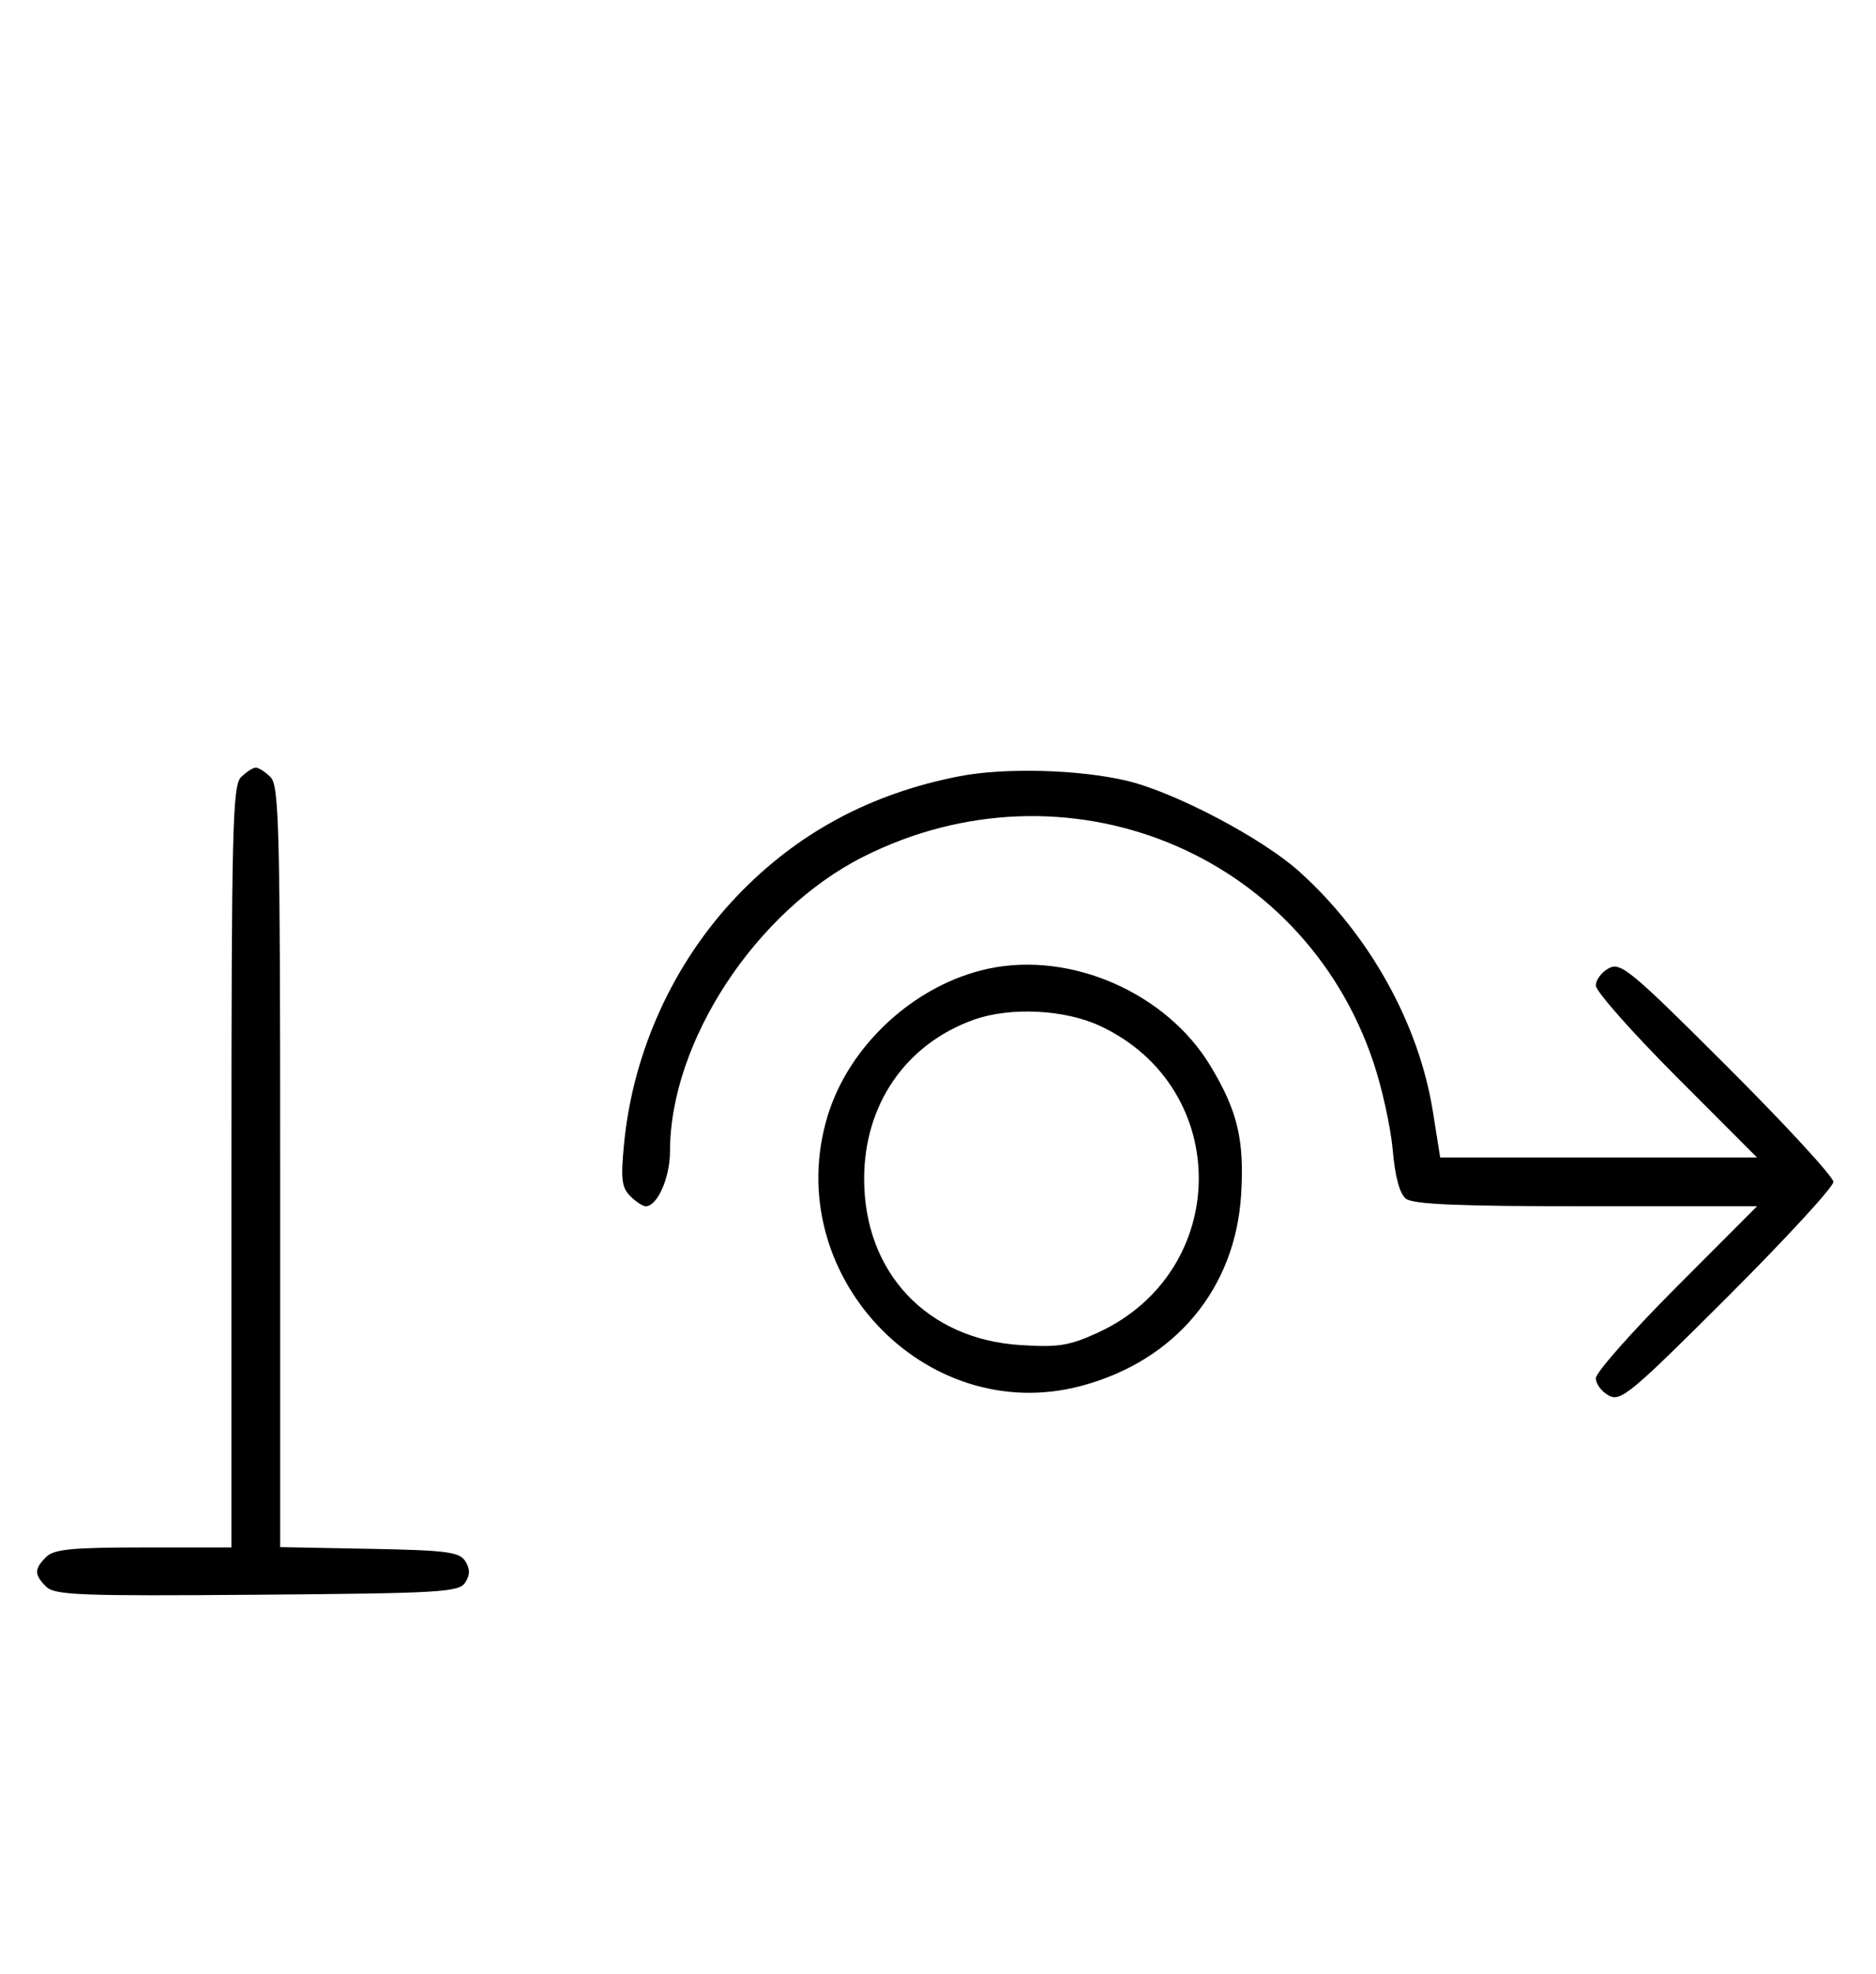 <svg xmlns="http://www.w3.org/2000/svg" width="308" height="324" viewBox="0 0 308 324" version="1.1">
	<path d="M 39.571 127.571 C 38.176 128.966, 38 136.152, 38 191.571 L 38 254 23.571 254 C 11.788 254, 8.855 254.288, 7.571 255.571 C 5.595 257.548, 5.598 258.455, 7.585 260.442 C 8.978 261.835, 13.159 261.995, 42.226 261.763 C 72.452 261.523, 75.377 261.350, 76.386 259.750 C 77.190 258.475, 77.191 257.525, 76.387 256.250 C 75.433 254.736, 73.314 254.463, 60.643 254.223 L 46 253.947 46 191.545 C 46 136.149, 45.824 128.966, 44.429 127.571 C 43.564 126.707, 42.471 126, 42 126 C 41.529 126, 40.436 126.707, 39.571 127.571 M 157.500 127.418 C 142.904 130.258, 130.871 136.740, 120.998 147.084 C 110.610 157.967, 103.957 172.521, 102.469 187.614 C 101.891 193.479, 102.055 194.912, 103.460 196.317 C 104.386 197.243, 105.535 198, 106.015 198 C 107.925 198, 110 193.308, 110 188.988 C 110 170.993, 124.111 149.496, 141.746 140.624 C 174.827 123.982, 213.848 139.695, 225.479 174.341 C 226.912 178.612, 228.345 185.120, 228.662 188.803 C 229.035 193.135, 229.794 195.941, 230.811 196.750 C 231.984 197.683, 239.496 198, 260.427 198 L 288.472 198 275.236 211.263 C 267.956 218.558, 262 225.292, 262 226.228 C 262 227.164, 262.960 228.443, 264.133 229.071 C 266.084 230.115, 267.752 228.729, 283.633 212.867 C 293.185 203.327, 301 194.837, 301 194 C 301 193.163, 293.185 184.673, 283.633 175.133 C 267.752 159.271, 266.084 157.885, 264.133 158.929 C 262.960 159.557, 262 160.836, 262 161.772 C 262 162.708, 267.956 169.442, 275.236 176.737 L 288.472 190 262.462 190 L 236.451 190 235.254 182.477 C 232.950 167.998, 224.789 153.352, 213.268 143.019 C 207.158 137.539, 192.799 129.993, 184.974 128.150 C 177.104 126.296, 164.935 125.972, 157.500 127.418 M 162.355 158.986 C 150.314 161.525, 139.435 171.465, 135.877 183.179 C 128.035 208.998, 151.805 234.310, 177.490 227.491 C 192.935 223.390, 202.851 211.509, 203.774 196 C 204.304 187.083, 203.184 182.382, 198.778 175.035 C 191.575 163.025, 175.916 156.126, 162.355 158.986 M 159.885 167.380 C 148.704 171.375, 141.875 181.280, 141.875 193.500 C 141.875 208.854, 152.151 219.797, 167.494 220.781 C 173.739 221.182, 175.551 220.895, 180.205 218.764 C 202.175 208.706, 202.400 178.545, 180.581 168.386 C 174.782 165.685, 165.843 165.251, 159.885 167.380 " stroke="none" fill="black" fill-rule="evenodd"/>
</svg>